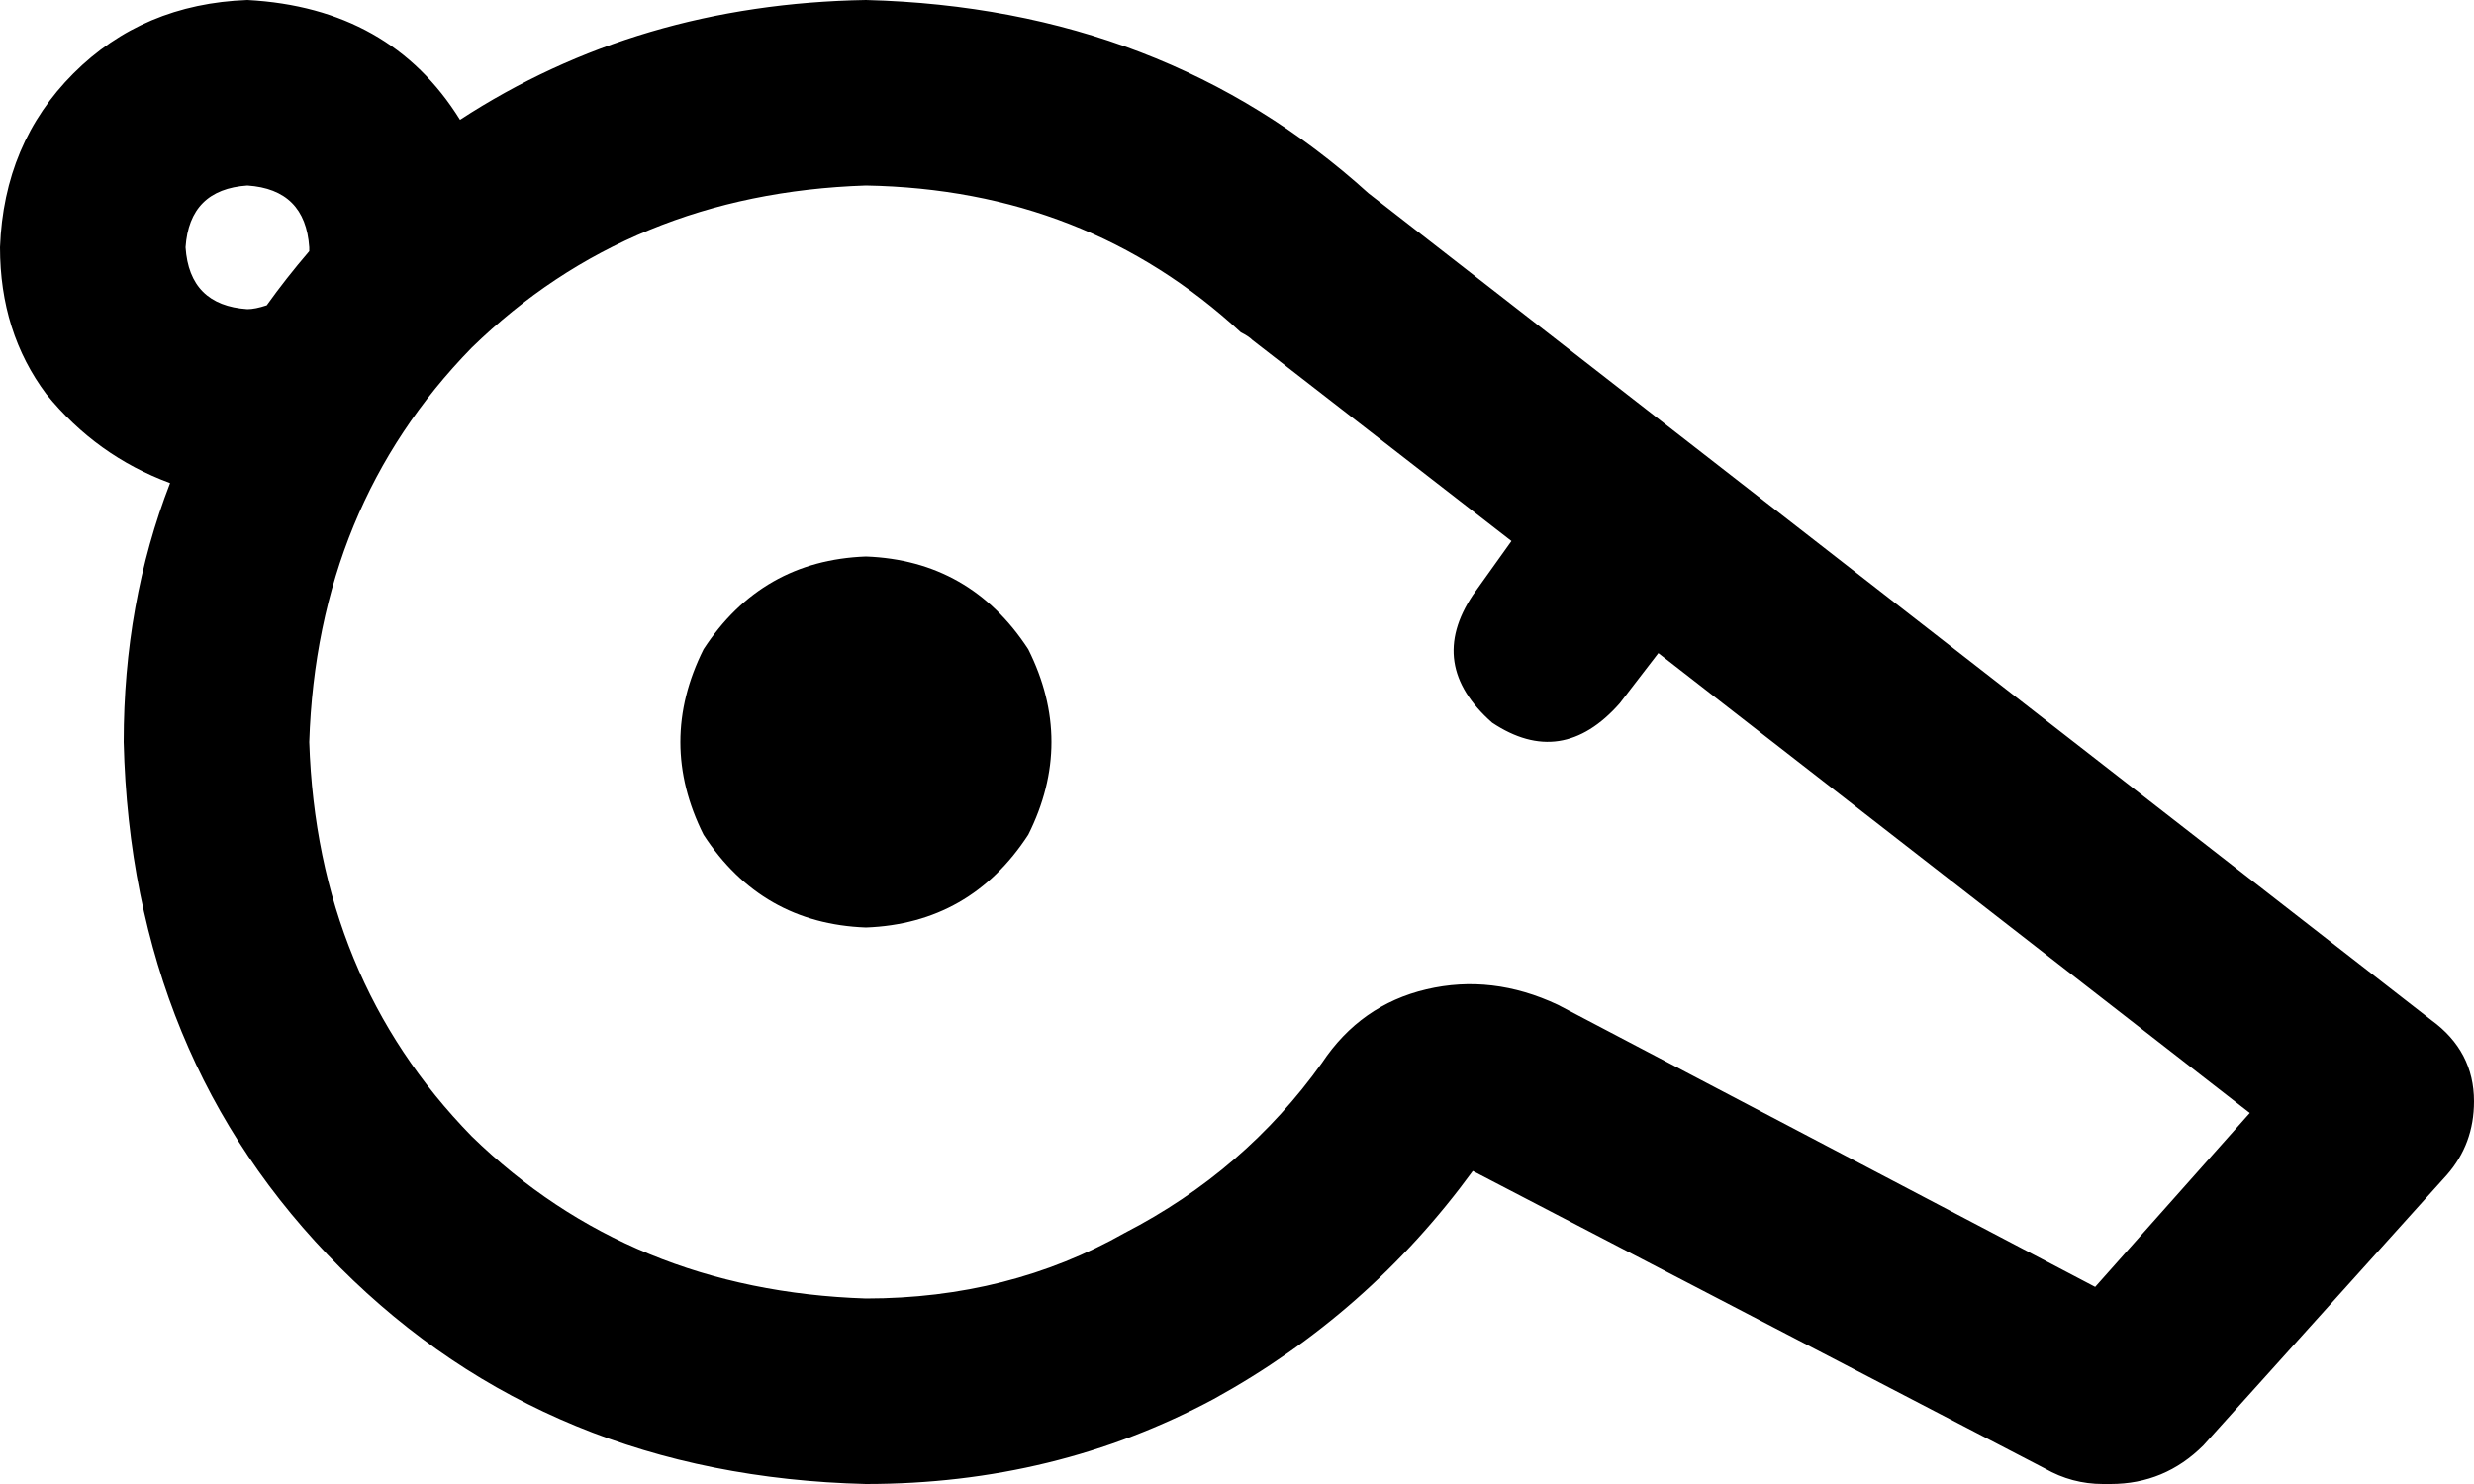 <svg viewBox="0 0 640 384">
  <path
    d="M 119 31 Q 101 2 64 0 Q 37 1 19 19 Q 1 37 0 64 Q 0 86 12 102 Q 25 118 44 125 Q 32 156 32 192 Q 34 274 88 328 Q 142 382 224 384 Q 273 384 314 362 Q 354 340 381 303 L 529 380 Q 536 384 544 384 L 546 384 Q 560 384 570 374 L 633 304 Q 640 296 640 285 Q 640 272 629 264 L 354 50 Q 301 2 224 0 Q 165 1 119 31 L 119 31 Z M 69 79 Q 66 80 64 80 Q 49 79 48 64 Q 49 49 64 48 Q 79 49 80 64 Q 80 64 80 65 Q 80 65 80 65 Q 74 72 69 79 L 69 79 Z M 403 260 Q 386 252 369 256 L 369 256 Q 352 260 342 275 Q 322 303 291 319 Q 261 336 224 336 Q 163 334 122 294 Q 82 253 80 192 Q 82 131 122 90 Q 163 50 224 48 Q 281 49 321 86 Q 323 87 324 88 L 391 140 L 381 154 Q 369 172 386 187 Q 404 199 419 182 L 429 169 L 582 288 L 542 333 L 403 260 L 403 260 Z M 224 240 Q 251 239 266 216 Q 278 192 266 168 Q 251 145 224 144 Q 197 145 182 168 Q 170 192 182 216 Q 197 239 224 240 L 224 240 Z"
  />
</svg>